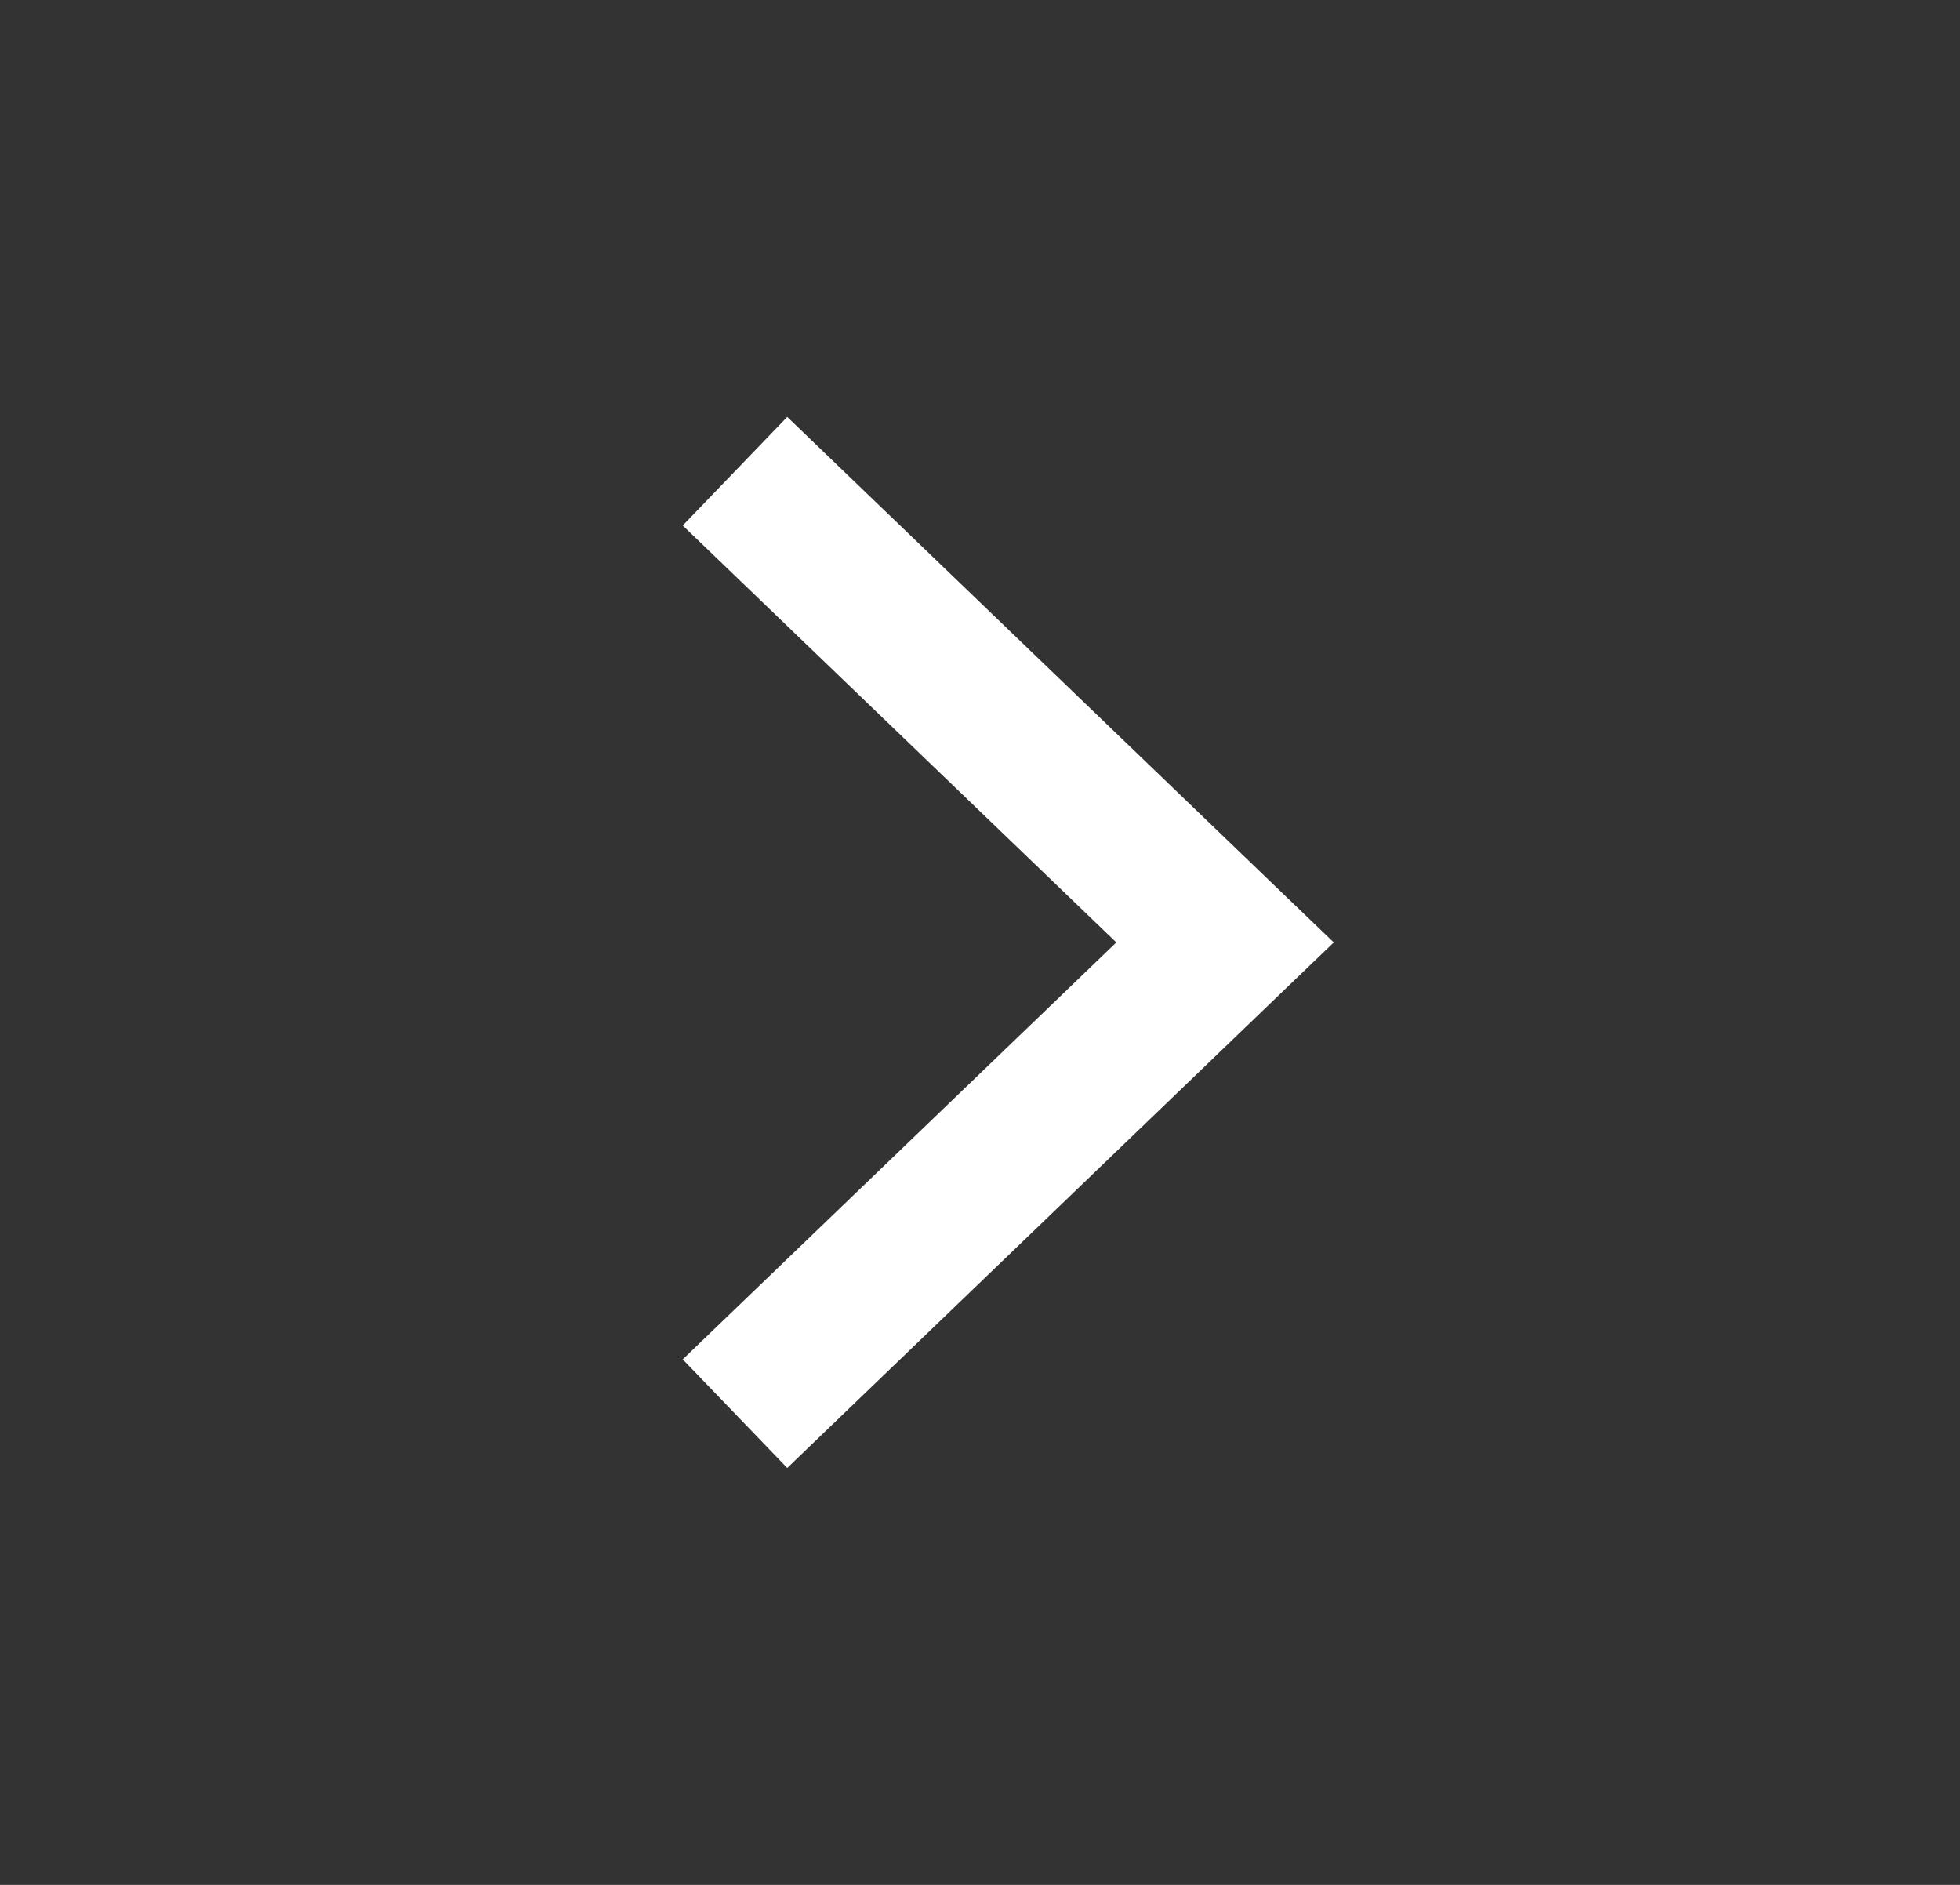 <svg width="26" height="25" fill="none" xmlns="http://www.w3.org/2000/svg">
  <rect width="100%" height="100%" fill="#333333" stroke="none"/>
  <path d="m16.25 12.5.693-.72.75.72-.75.72-.693-.72Zm-5.807-6.97 6.5 6.25-1.386 1.44-6.5-6.25 1.386-1.44Zm6.5 7.69-6.5 6.25-1.386-1.44 6.5-6.25 1.386 1.44Z" fill="#fff"/>
</svg>